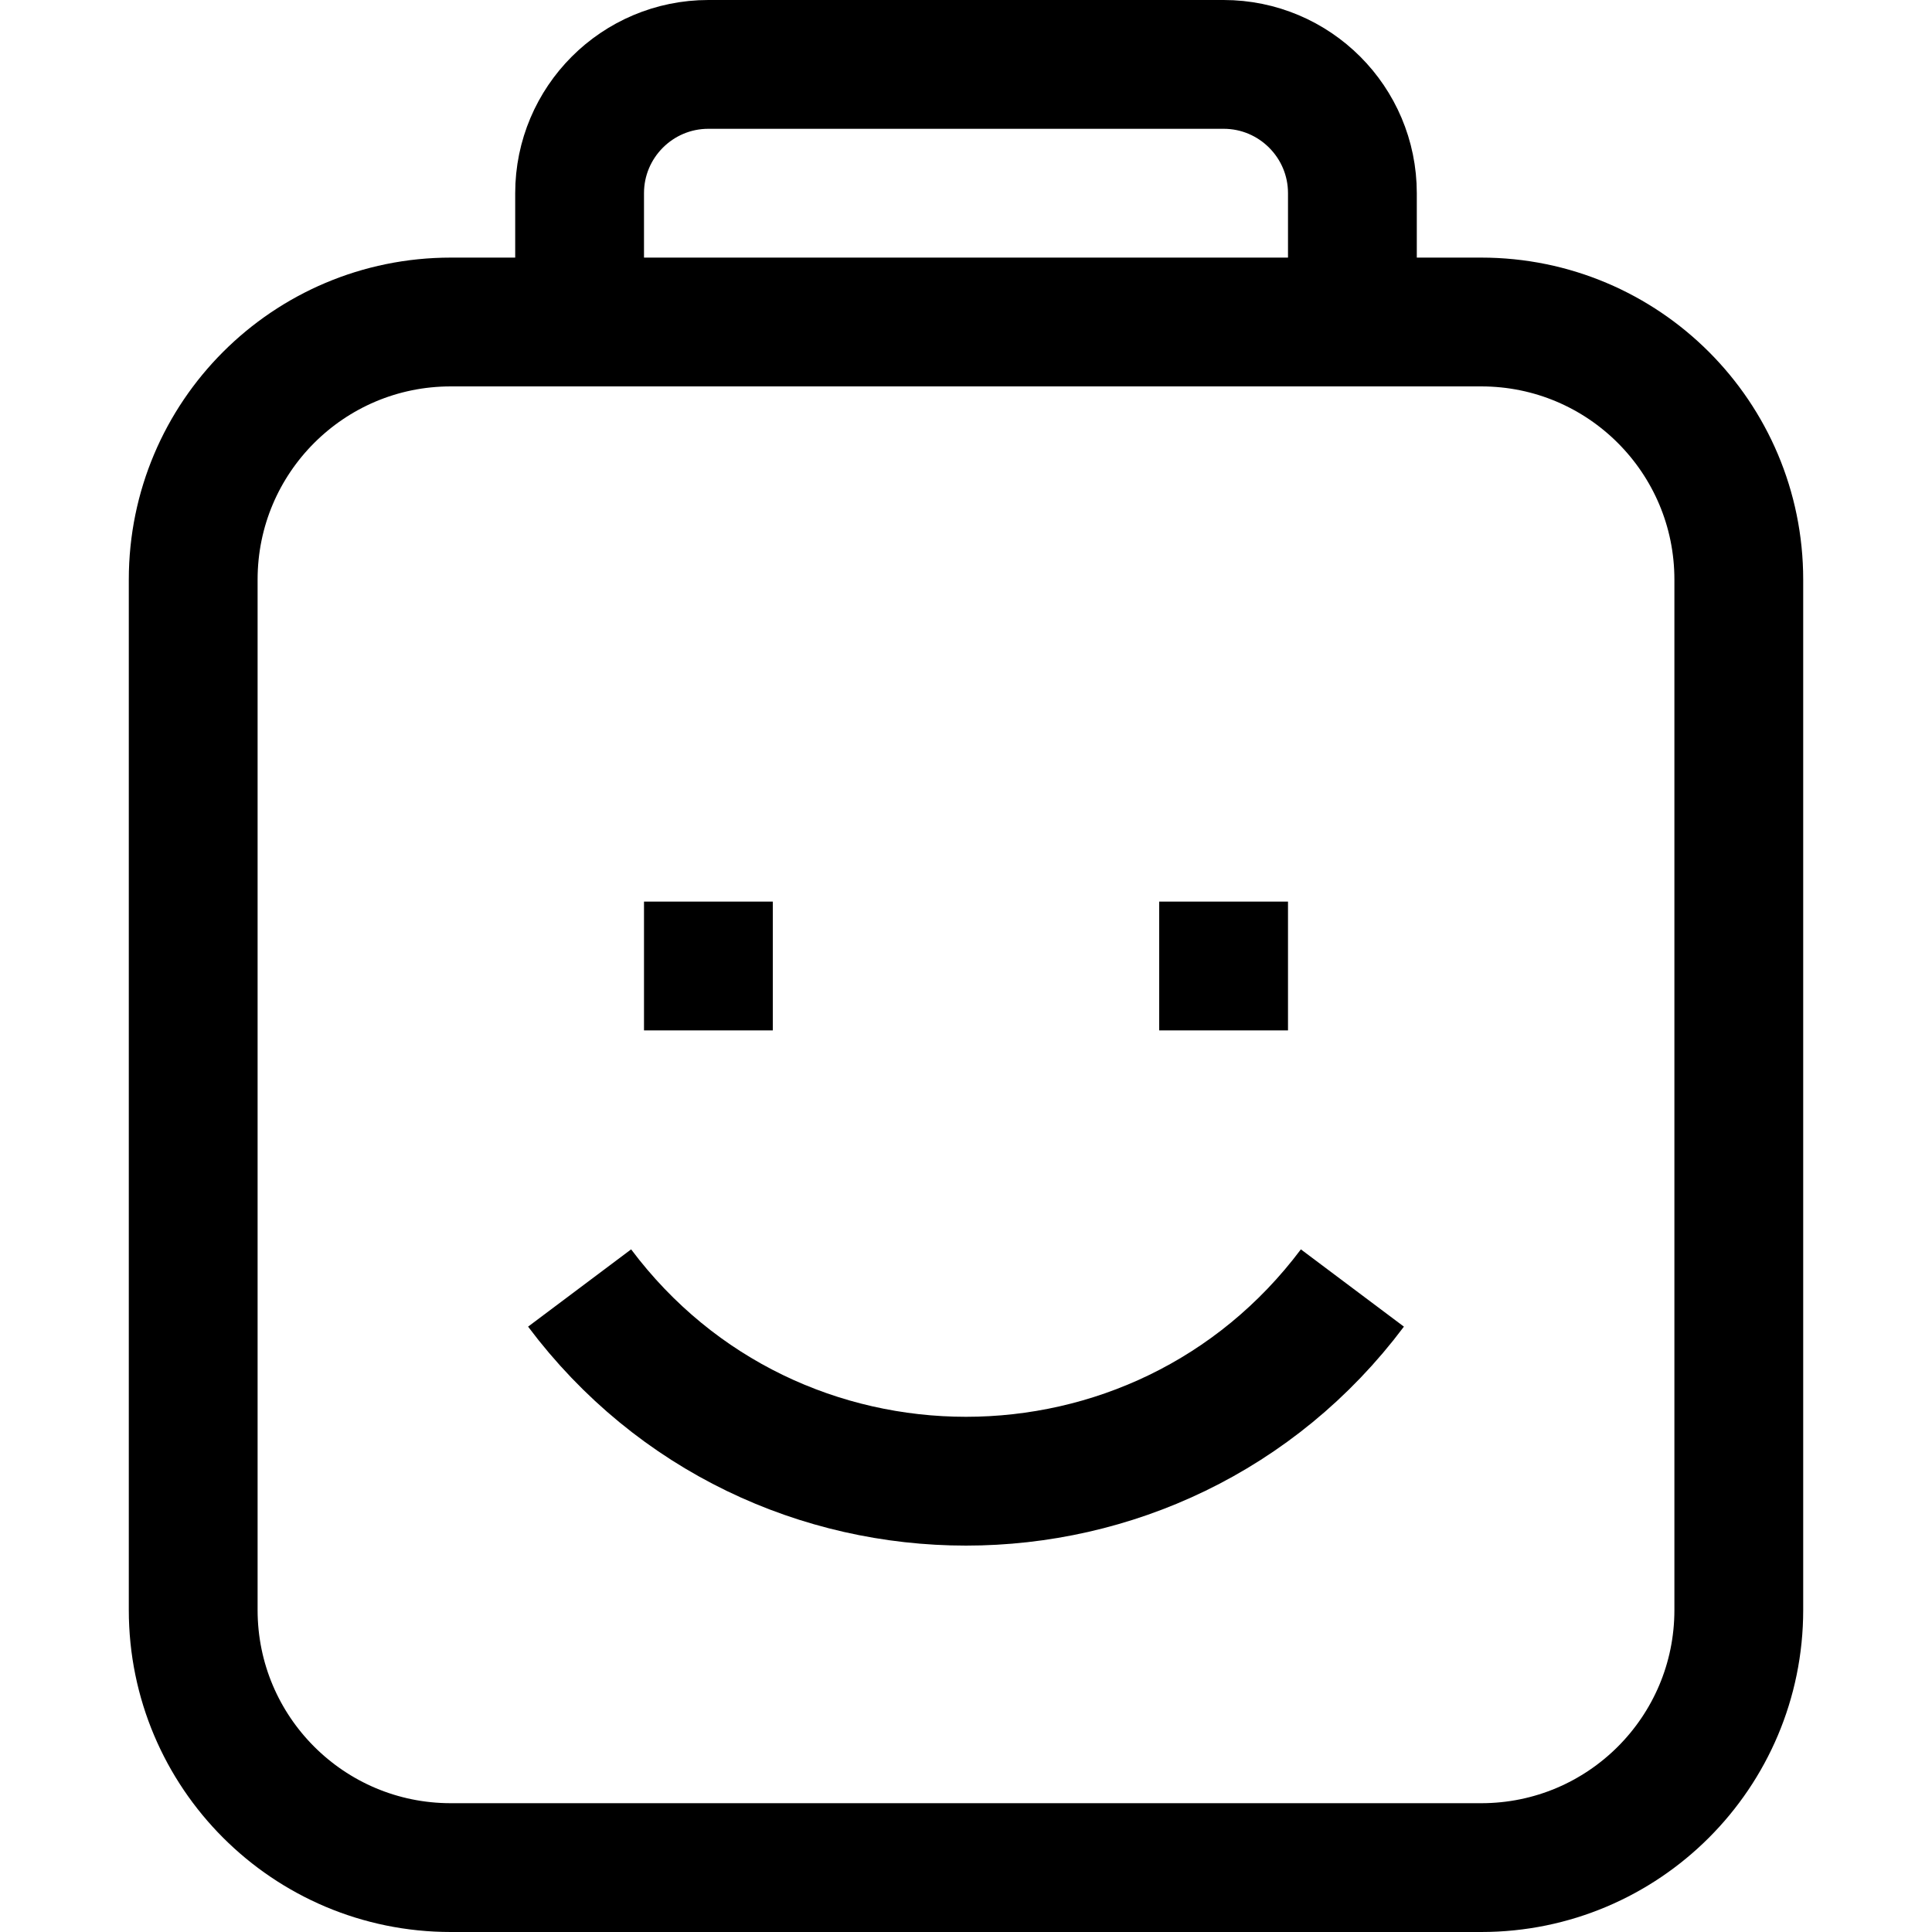 <svg width="15" height="15" viewBox="0 0 15 15" fill="none" xmlns="http://www.w3.org/2000/svg">
<path d="M5 7.5H6M9 7.5H10M4.5 10C6 12 9 12 10.5 10M4.5 2.5V1.5C4.5 0.948 4.948 0.5 5.5 0.5H9.5C10.052 0.5 10.5 0.948 10.5 1.5V2.5M3.5 2.5H11.5C12.605 2.5 13.5 3.395 13.5 4.5V12.5C13.5 13.605 12.605 14.5 11.5 14.5H3.5C2.395 14.5 1.5 13.605 1.5 12.5V4.5C1.5 3.395 2.395 2.5 3.5 2.5Z" stroke="black"/>
</svg>

